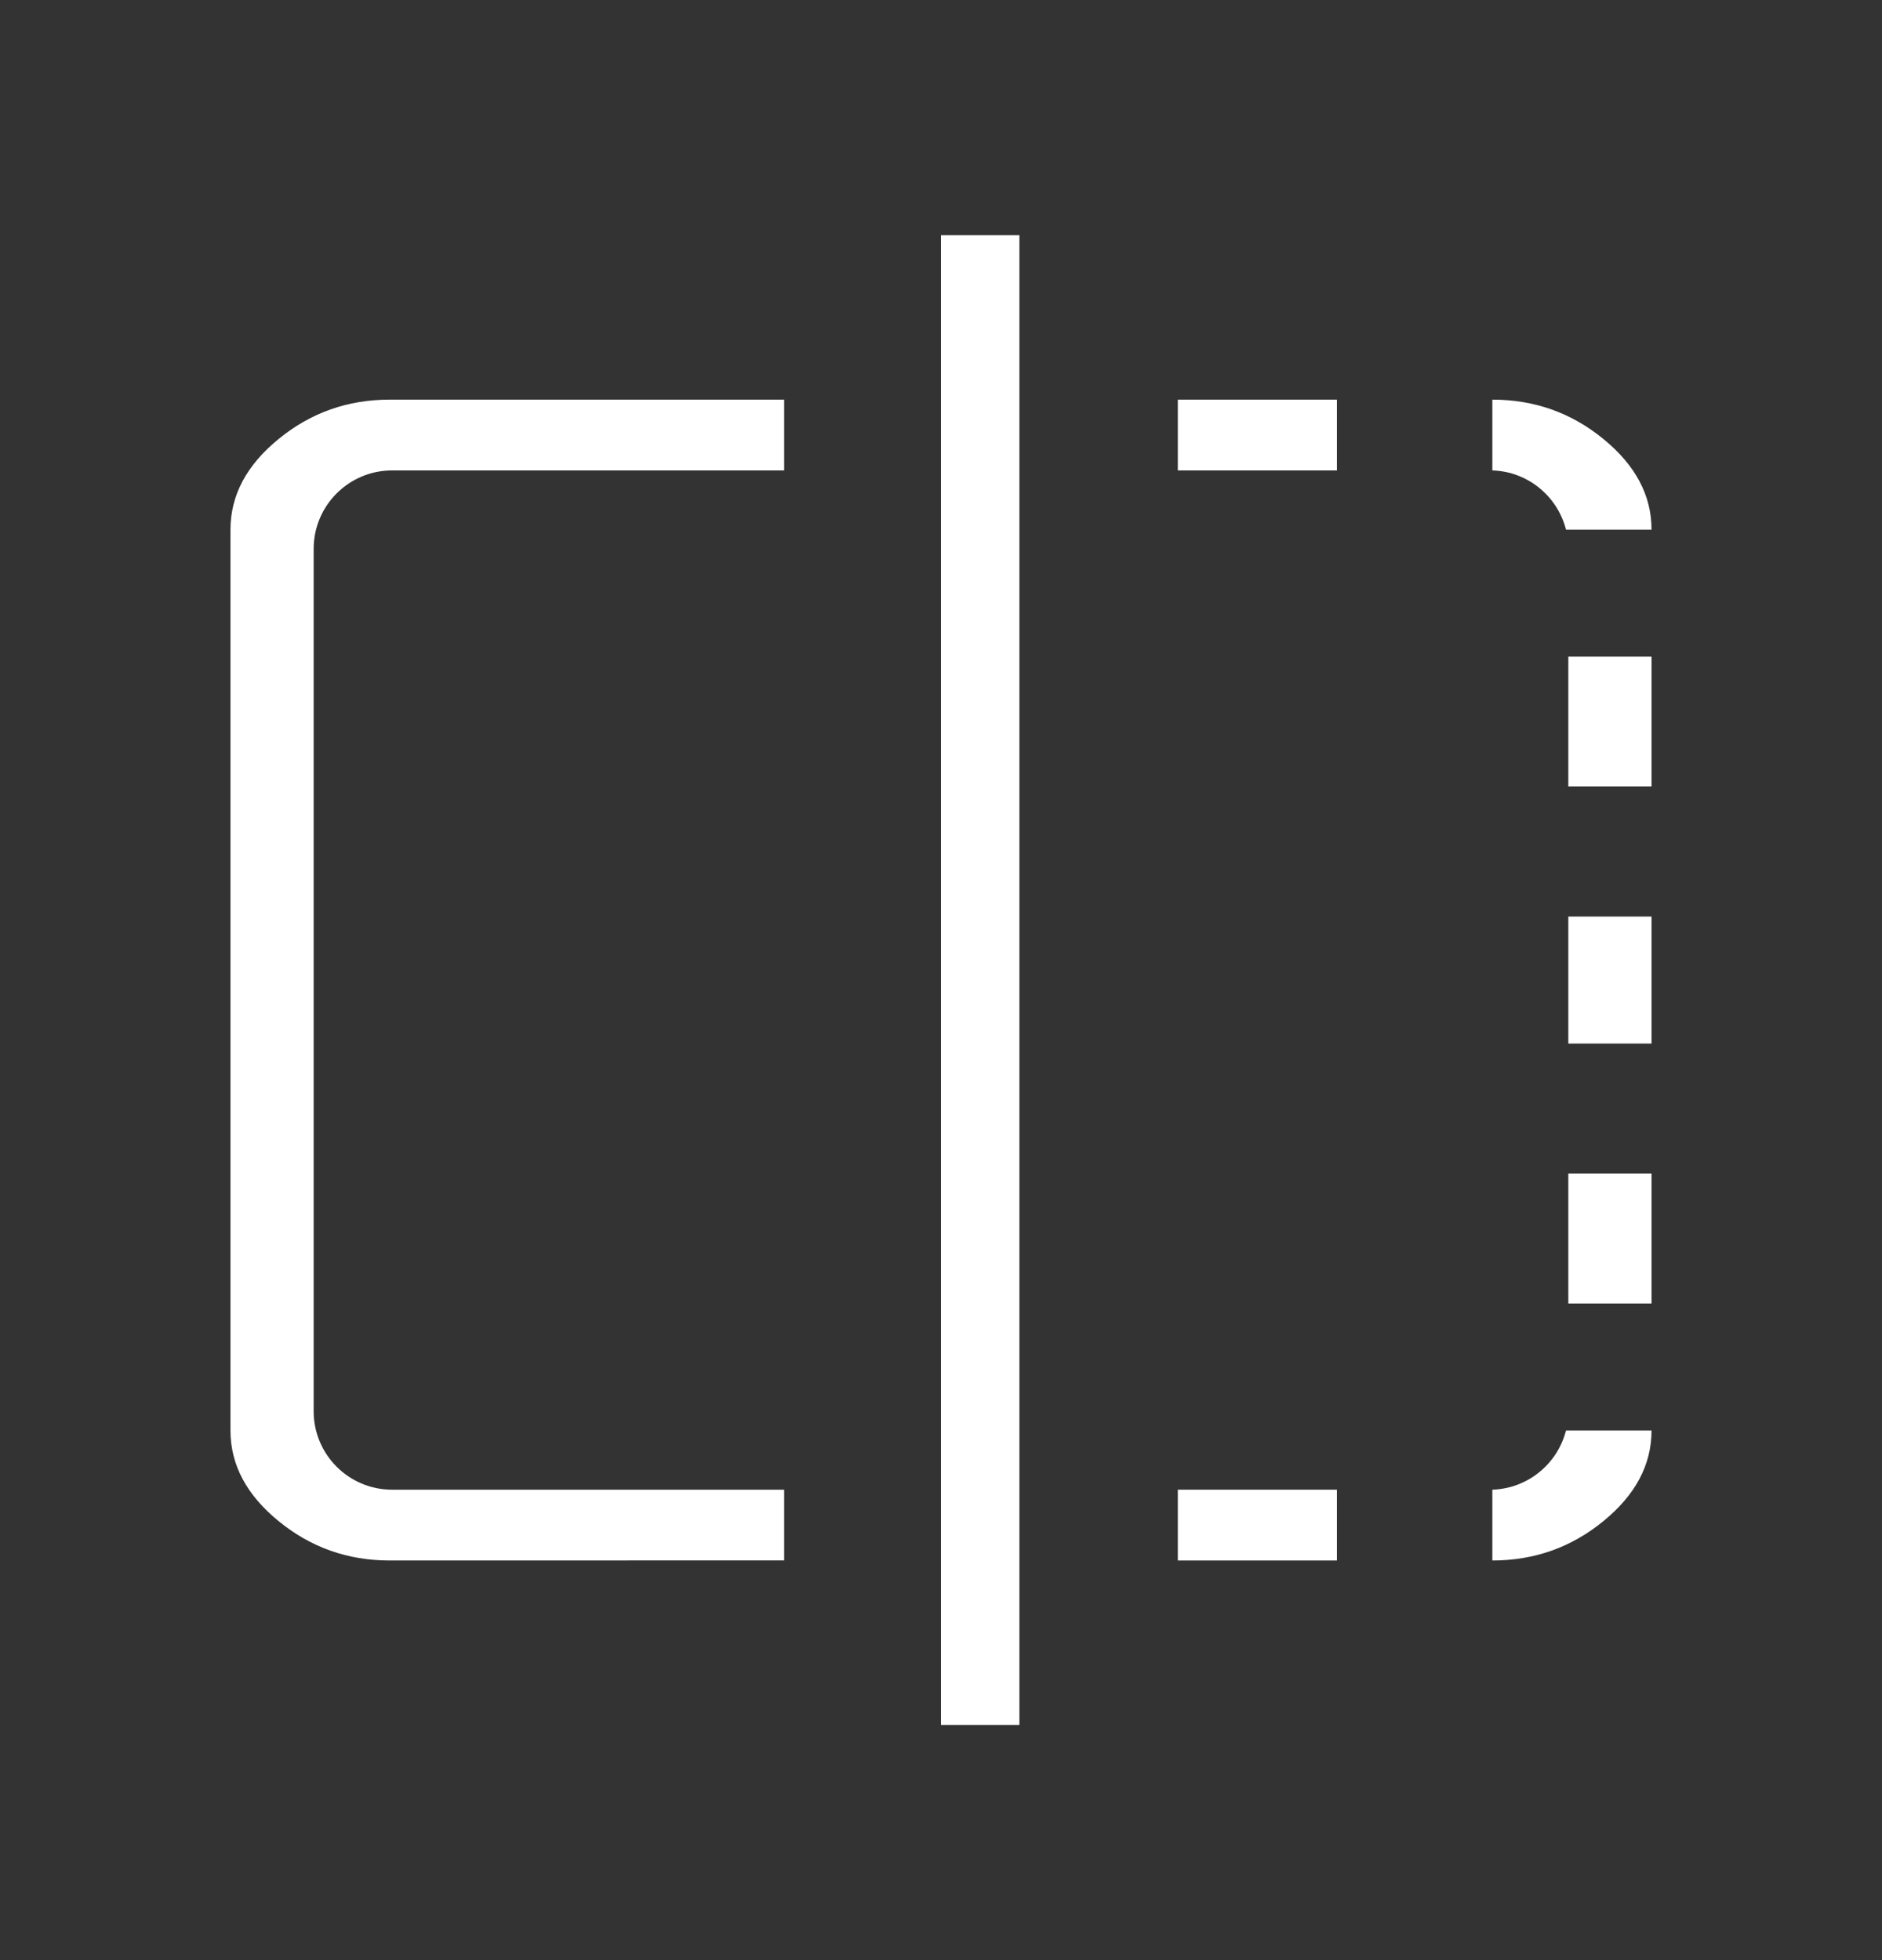 <svg width="24" height="25" viewBox="0 0 24 25" fill="none" xmlns="http://www.w3.org/2000/svg">
<rect x="0" y="0" width="24" height="25" fill="#333333" stroke="none"/>
<path d="M12 3V22H13V3H12Z" fill="white"/>
<path d="M19.031 19V19.903C19.566 19.903 20.038 19.736 20.447 19.401C20.856 19.067 21.061 18.682 21.061 18.245H19.97C19.863 18.669 19.485 18.985 19.031 19Z" fill="white"/>
<path d="M17.049 19V19.903H15.02V19H17.049Z" fill="white"/>
<path d="M10 19V19.902L4.969 19.903C4.434 19.903 3.962 19.736 3.553 19.401C3.144 19.067 2.939 18.682 2.939 18.245V6.755C2.939 6.318 3.144 5.933 3.553 5.599C3.962 5.264 4.434 5.097 4.969 5.097L10 5.097V6L5 6C4.448 6 4 6.448 4 7V18C4 18.552 4.448 19 5 19L10 19Z" fill="white"/>
<path d="M17.049 6H15.02V5.097H17.049V6Z" fill="white"/>
<path d="M19.97 6.755C19.863 6.331 19.485 6.014 19.031 6V5.097C19.566 5.097 20.038 5.264 20.447 5.599C20.856 5.933 21.061 6.318 21.061 6.755H19.97Z" fill="white"/>
<path d="M20 10.032V8.375H21.061V10.032H20Z" fill="white"/>
<path d="M20 13.31V11.69H21.061V13.31H20Z" fill="white"/>
<path d="M20 16.625V14.967H21.061V16.625H20Z" fill="white"/>
</svg>
